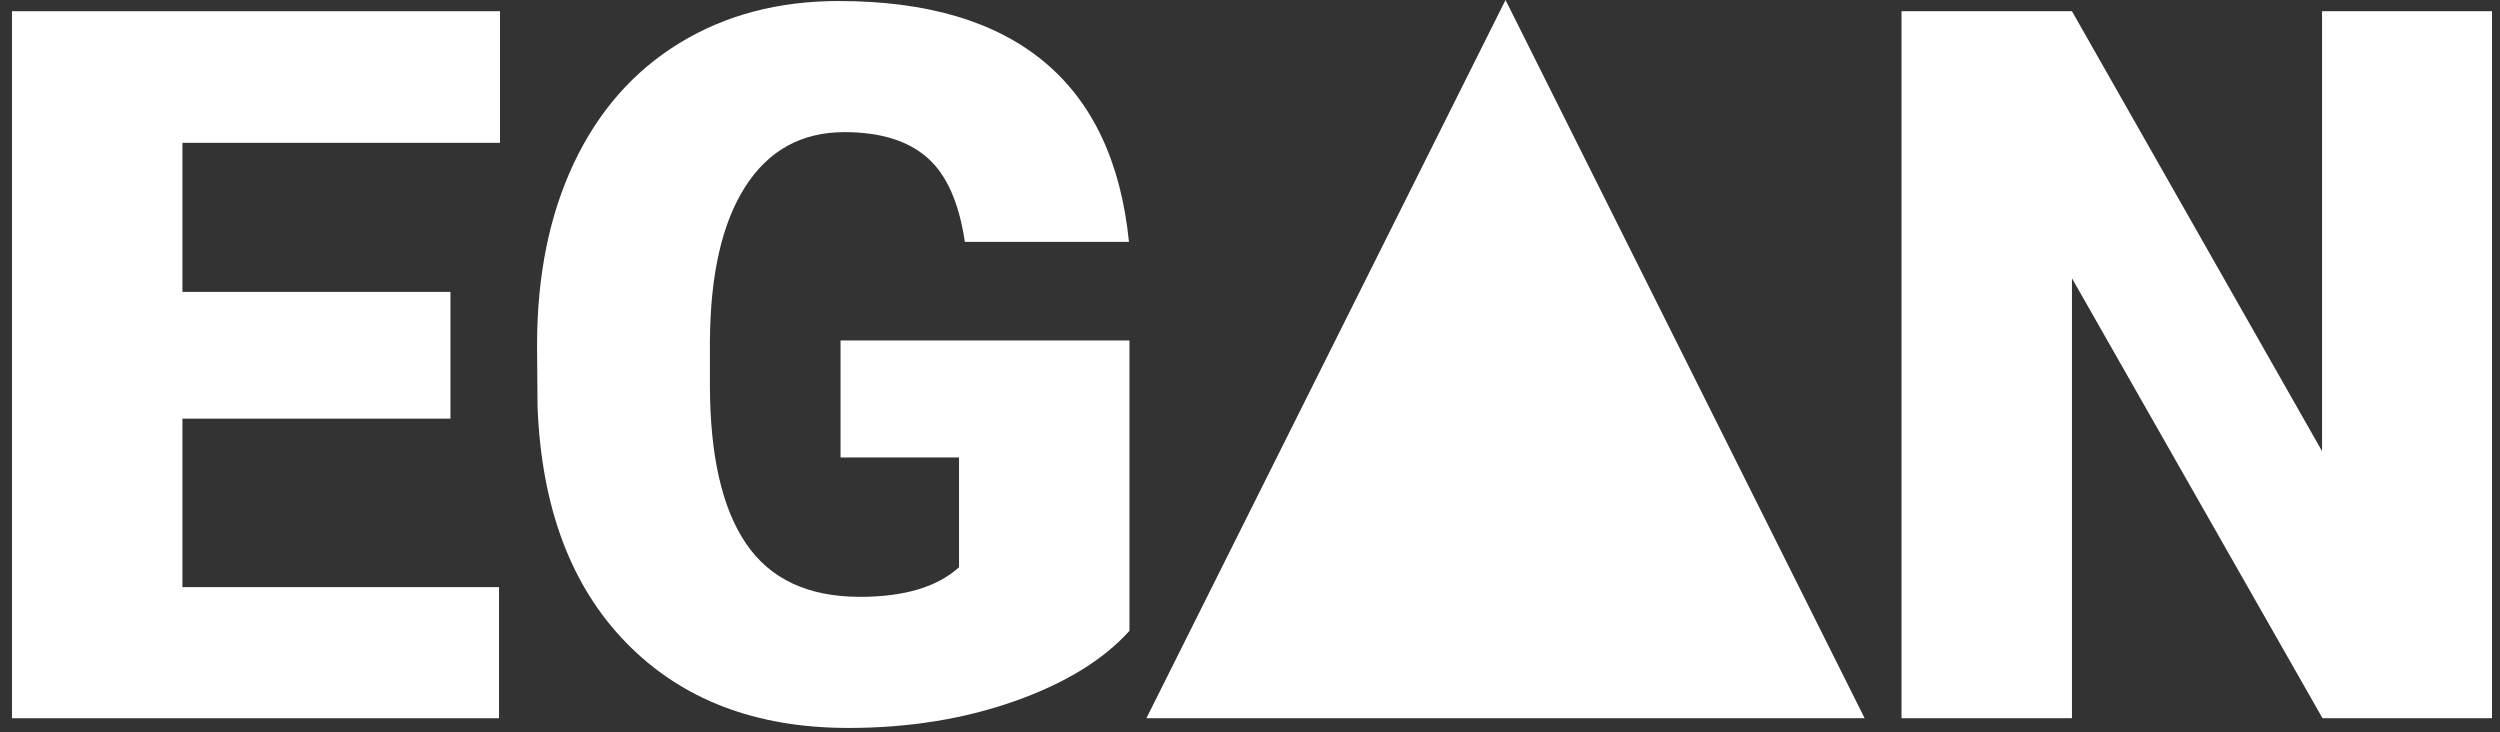 <?xml version="1.0" encoding="UTF-8"?>
<svg width="181px" height="53px" viewBox="0 0 181 53" version="1.1" xmlns="http://www.w3.org/2000/svg" xmlns:xlink="http://www.w3.org/1999/xlink">
    <rect x="0" y="0" width="181" height="53" fill="#333333" stroke="none"/>
    <!-- Generator: Sketch 48.2 (47327) - http://www.bohemiancoding.com/sketch -->
    <title>180x53-logo-white</title>
    <desc>Created with Sketch.</desc>
    <defs></defs>
    <g id="Artboard" stroke="none" stroke-width="1" fill="none" fill-rule="evenodd" transform="translate(-12, -35)">
        <g id="180x53-logo-white" transform="translate(12, 35)" fill="#FFFFFF" fill-rule="nonzero">
            <path d="M81.773,45.672 C79.875,47.781 77.098,49.48 73.441,50.77 C69.785,52.059 65.777,52.703 61.418,52.703 C54.715,52.703 49.359,50.652 45.352,46.551 C41.344,42.449 39.199,36.742 38.918,29.43 L38.883,25 C38.883,19.961 39.773,15.561 41.555,11.799 C43.336,8.037 45.885,5.143 49.201,3.115 C52.518,1.088 56.355,0.074 60.715,0.074 C67.09,0.074 72.041,1.533 75.568,4.451 C79.096,7.369 81.152,11.723 81.738,17.512 L69.855,17.512 C69.434,14.652 68.52,12.613 67.113,11.395 C65.707,10.176 63.715,9.566 61.137,9.566 C58.043,9.566 55.652,10.879 53.965,13.504 C52.277,16.129 51.422,19.879 51.398,24.754 L51.398,27.848 C51.398,32.957 52.271,36.795 54.018,39.361 C55.764,41.928 58.512,43.211 62.262,43.211 C65.473,43.211 67.863,42.496 69.434,41.066 L69.434,33.121 L60.855,33.121 L60.855,24.648 L81.773,24.648 L81.773,45.672 Z" id="G"></path>
            <polygon id="E" points="32.613 30.309 13.207 30.309 13.207 42.508 36.129 42.508 36.129 52 0.867 52 0.867 0.812 36.199 0.812 36.199 10.34 13.207 10.34 13.207 21.133 32.613 21.133"></polygon>
            <polygon id="N" points="180.42 52 168.151 52 150.01 20.148 150.01 52 137.67 52 137.67 0.812 150.01 0.812 168.116 32.664 168.116 0.812 180.42 0.812"></polygon>
            <polygon id="Triangle" points="109 0 135 52 83 52"></polygon>
        </g>
    </g>
</svg>